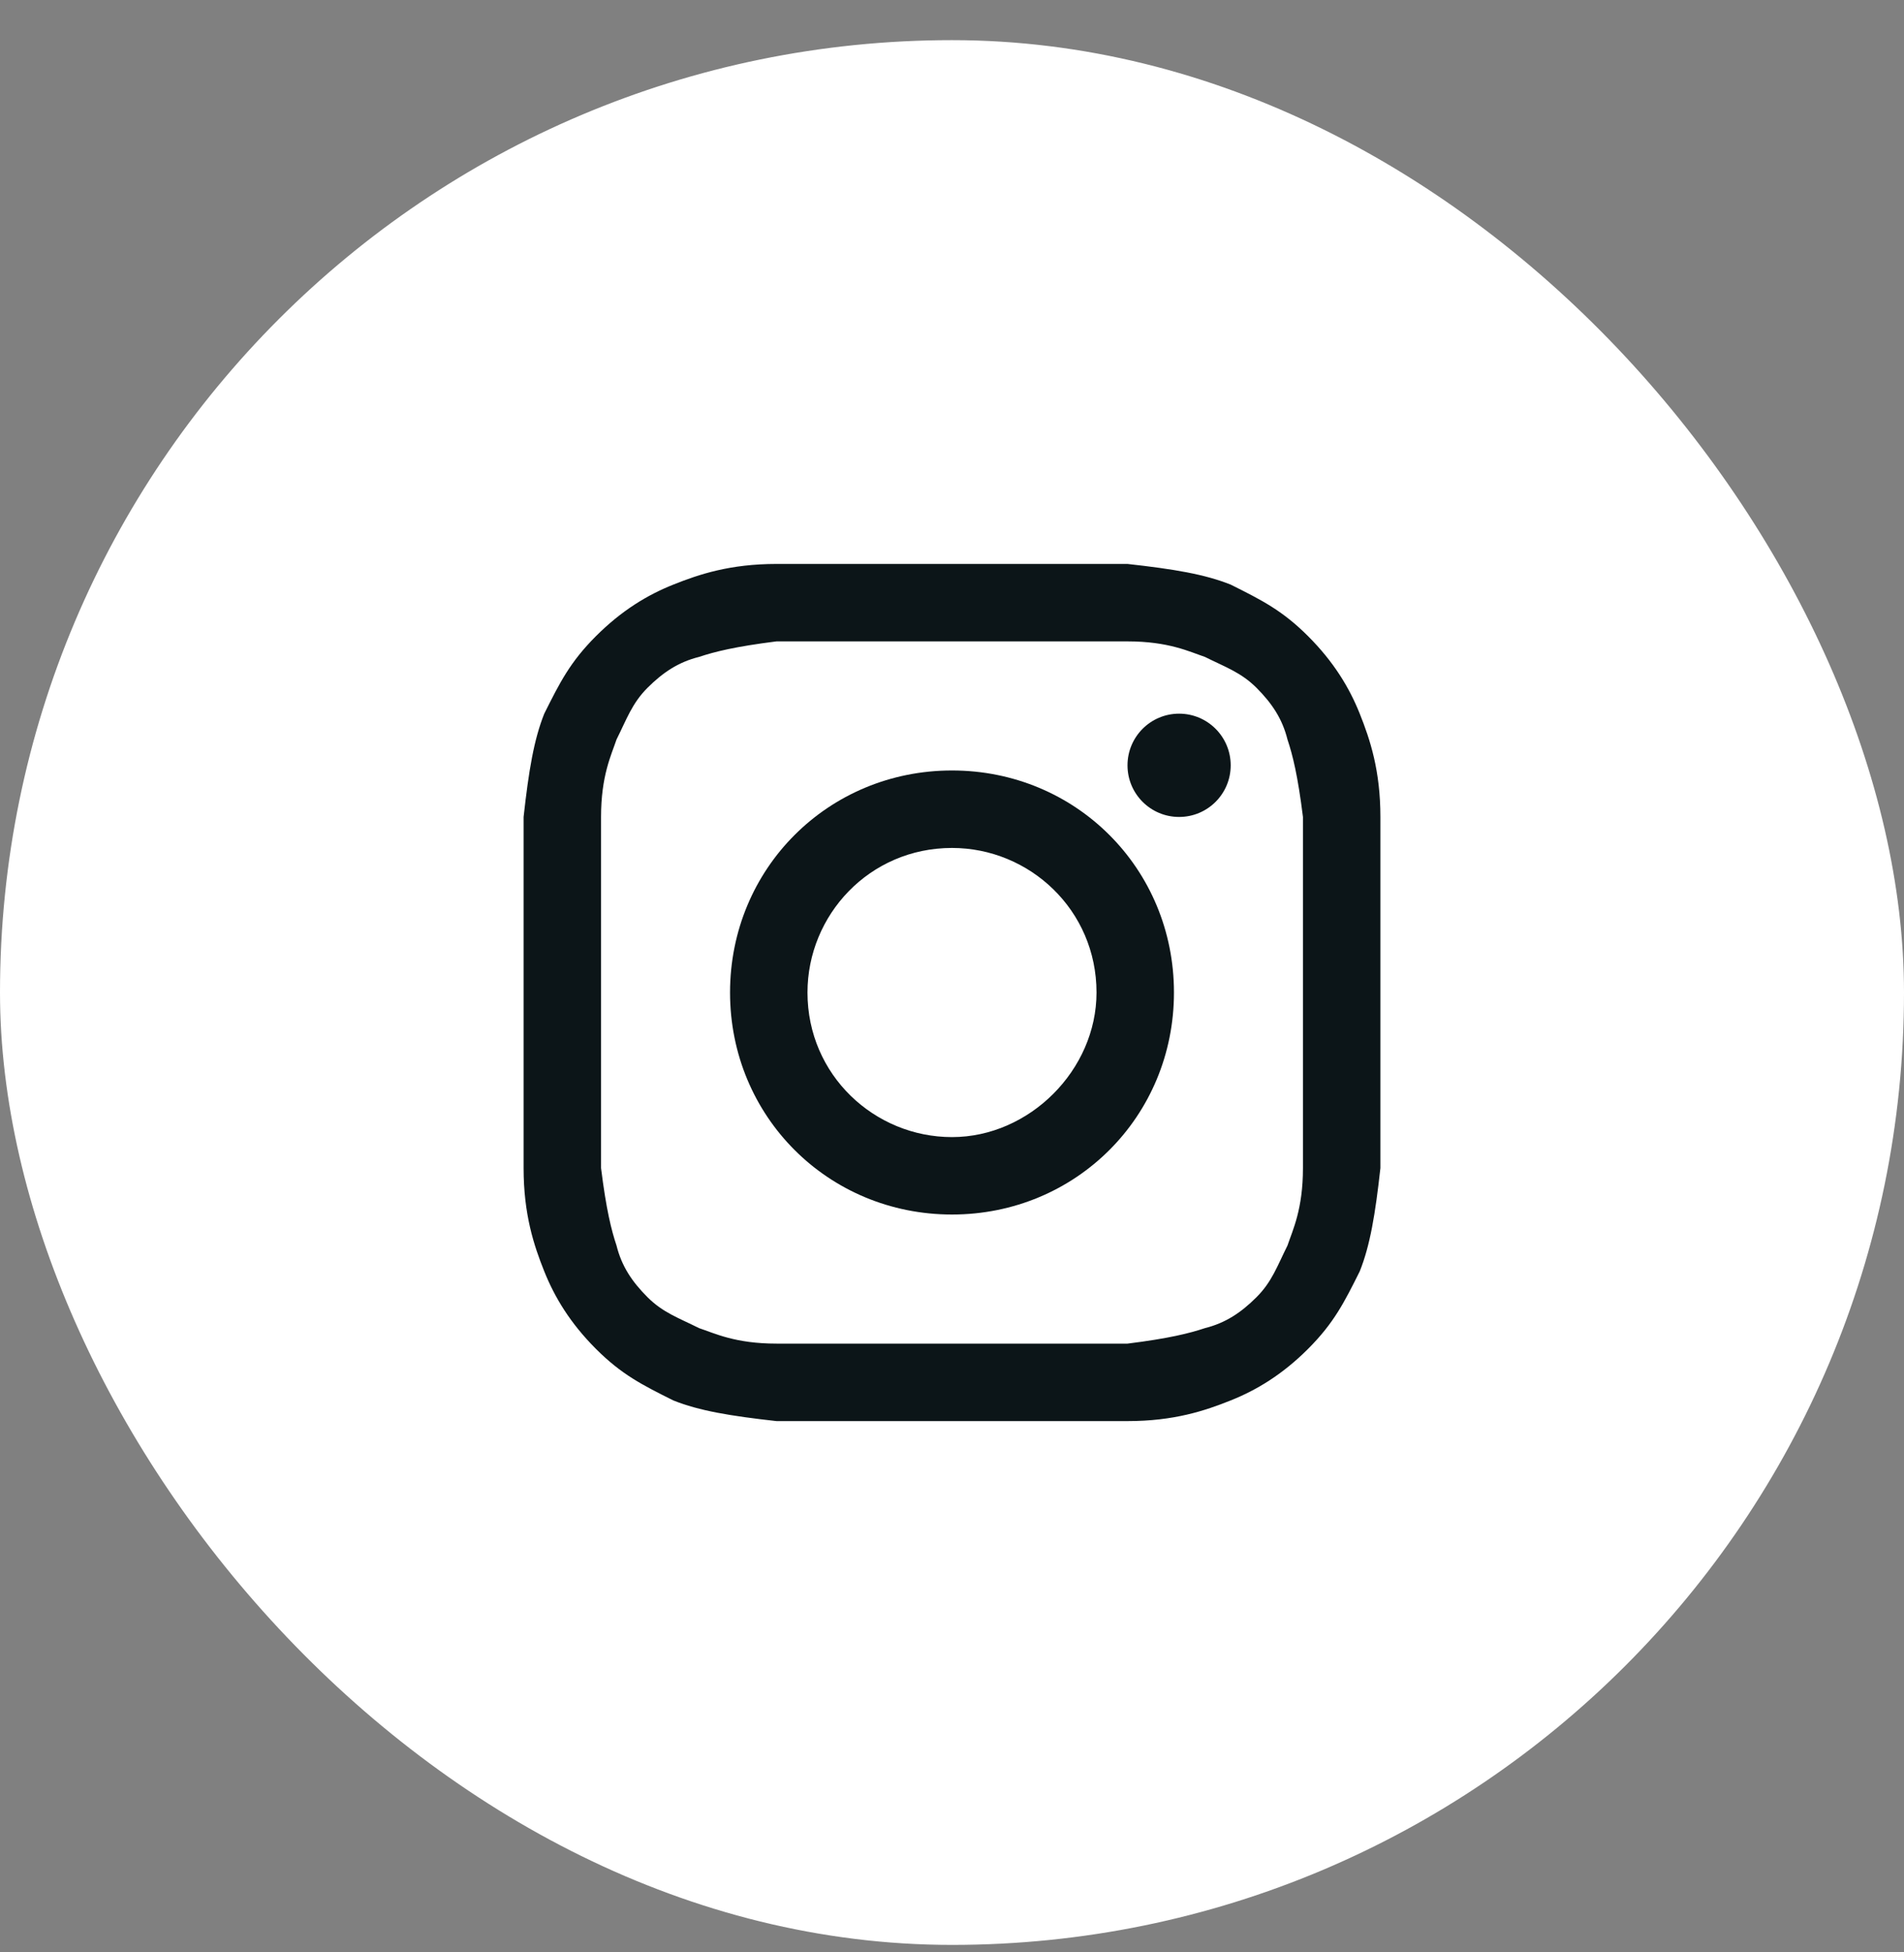 <svg width="40" height="41" viewBox="0 0 40 41" fill="none" xmlns="http://www.w3.org/2000/svg">
<rect x="0" y="0" width="40" height="41" fill="#808080" stroke="none"/>
<rect y="0.843" width="40" height="40" rx="20" fill="white"/>
<path d="M20 13.469C22.386 13.469 22.711 13.469 23.687 13.469C24.554 13.469 24.988 13.686 25.313 13.795C25.747 14.011 26.072 14.12 26.398 14.445C26.723 14.771 26.94 15.096 27.048 15.53C27.157 15.855 27.265 16.289 27.373 17.156C27.373 18.132 27.373 18.349 27.373 20.843C27.373 23.337 27.373 23.554 27.373 24.529C27.373 25.397 27.157 25.831 27.048 26.156C26.831 26.59 26.723 26.915 26.398 27.24C26.072 27.566 25.747 27.782 25.313 27.891C24.988 27.999 24.554 28.108 23.687 28.216C22.711 28.216 22.494 28.216 20 28.216C17.506 28.216 17.289 28.216 16.313 28.216C15.446 28.216 15.012 27.999 14.687 27.891C14.253 27.674 13.928 27.566 13.602 27.24C13.277 26.915 13.06 26.59 12.952 26.156C12.843 25.831 12.735 25.397 12.627 24.529C12.627 23.554 12.627 23.337 12.627 20.843C12.627 18.349 12.627 18.132 12.627 17.156C12.627 16.289 12.843 15.855 12.952 15.53C13.169 15.096 13.277 14.771 13.602 14.445C13.928 14.12 14.253 13.903 14.687 13.795C15.012 13.686 15.446 13.578 16.313 13.469C17.289 13.469 17.614 13.469 20 13.469ZM20 11.843C17.506 11.843 17.289 11.843 16.313 11.843C15.337 11.843 14.687 12.06 14.145 12.277C13.602 12.493 13.06 12.819 12.518 13.361C11.976 13.903 11.759 14.337 11.434 14.987C11.217 15.53 11.108 16.18 11 17.156C11 18.132 11 18.457 11 20.843C11 23.337 11 23.554 11 24.529C11 25.505 11.217 26.156 11.434 26.698C11.651 27.24 11.976 27.782 12.518 28.325C13.06 28.867 13.494 29.084 14.145 29.409C14.687 29.626 15.337 29.734 16.313 29.843C17.289 29.843 17.614 29.843 20 29.843C22.386 29.843 22.711 29.843 23.687 29.843C24.663 29.843 25.313 29.626 25.855 29.409C26.398 29.192 26.94 28.867 27.482 28.325C28.024 27.782 28.241 27.349 28.566 26.698C28.783 26.156 28.892 25.505 29 24.529C29 23.554 29 23.228 29 20.843C29 18.457 29 18.132 29 17.156C29 16.18 28.783 15.53 28.566 14.987C28.349 14.445 28.024 13.903 27.482 13.361C26.94 12.819 26.506 12.602 25.855 12.277C25.313 12.06 24.663 11.951 23.687 11.843C22.711 11.843 22.494 11.843 20 11.843Z" fill="#0C1518"/>
<path d="M20 16.18C17.398 16.18 15.337 18.24 15.337 20.843C15.337 23.445 17.398 25.505 20 25.505C22.602 25.505 24.663 23.445 24.663 20.843C24.663 18.24 22.602 16.18 20 16.18ZM20 23.879C18.373 23.879 16.964 22.578 16.964 20.843C16.964 19.216 18.265 17.807 20 17.807C21.627 17.807 23.036 19.108 23.036 20.843C23.036 22.469 21.627 23.879 20 23.879Z" fill="#0C1518"/>
<path d="M24.771 17.156C25.37 17.156 25.855 16.671 25.855 16.072C25.855 15.473 25.37 14.987 24.771 14.987C24.172 14.987 23.687 15.473 23.687 16.072C23.687 16.671 24.172 17.156 24.771 17.156Z" fill="#0C1518"/>
</svg>
